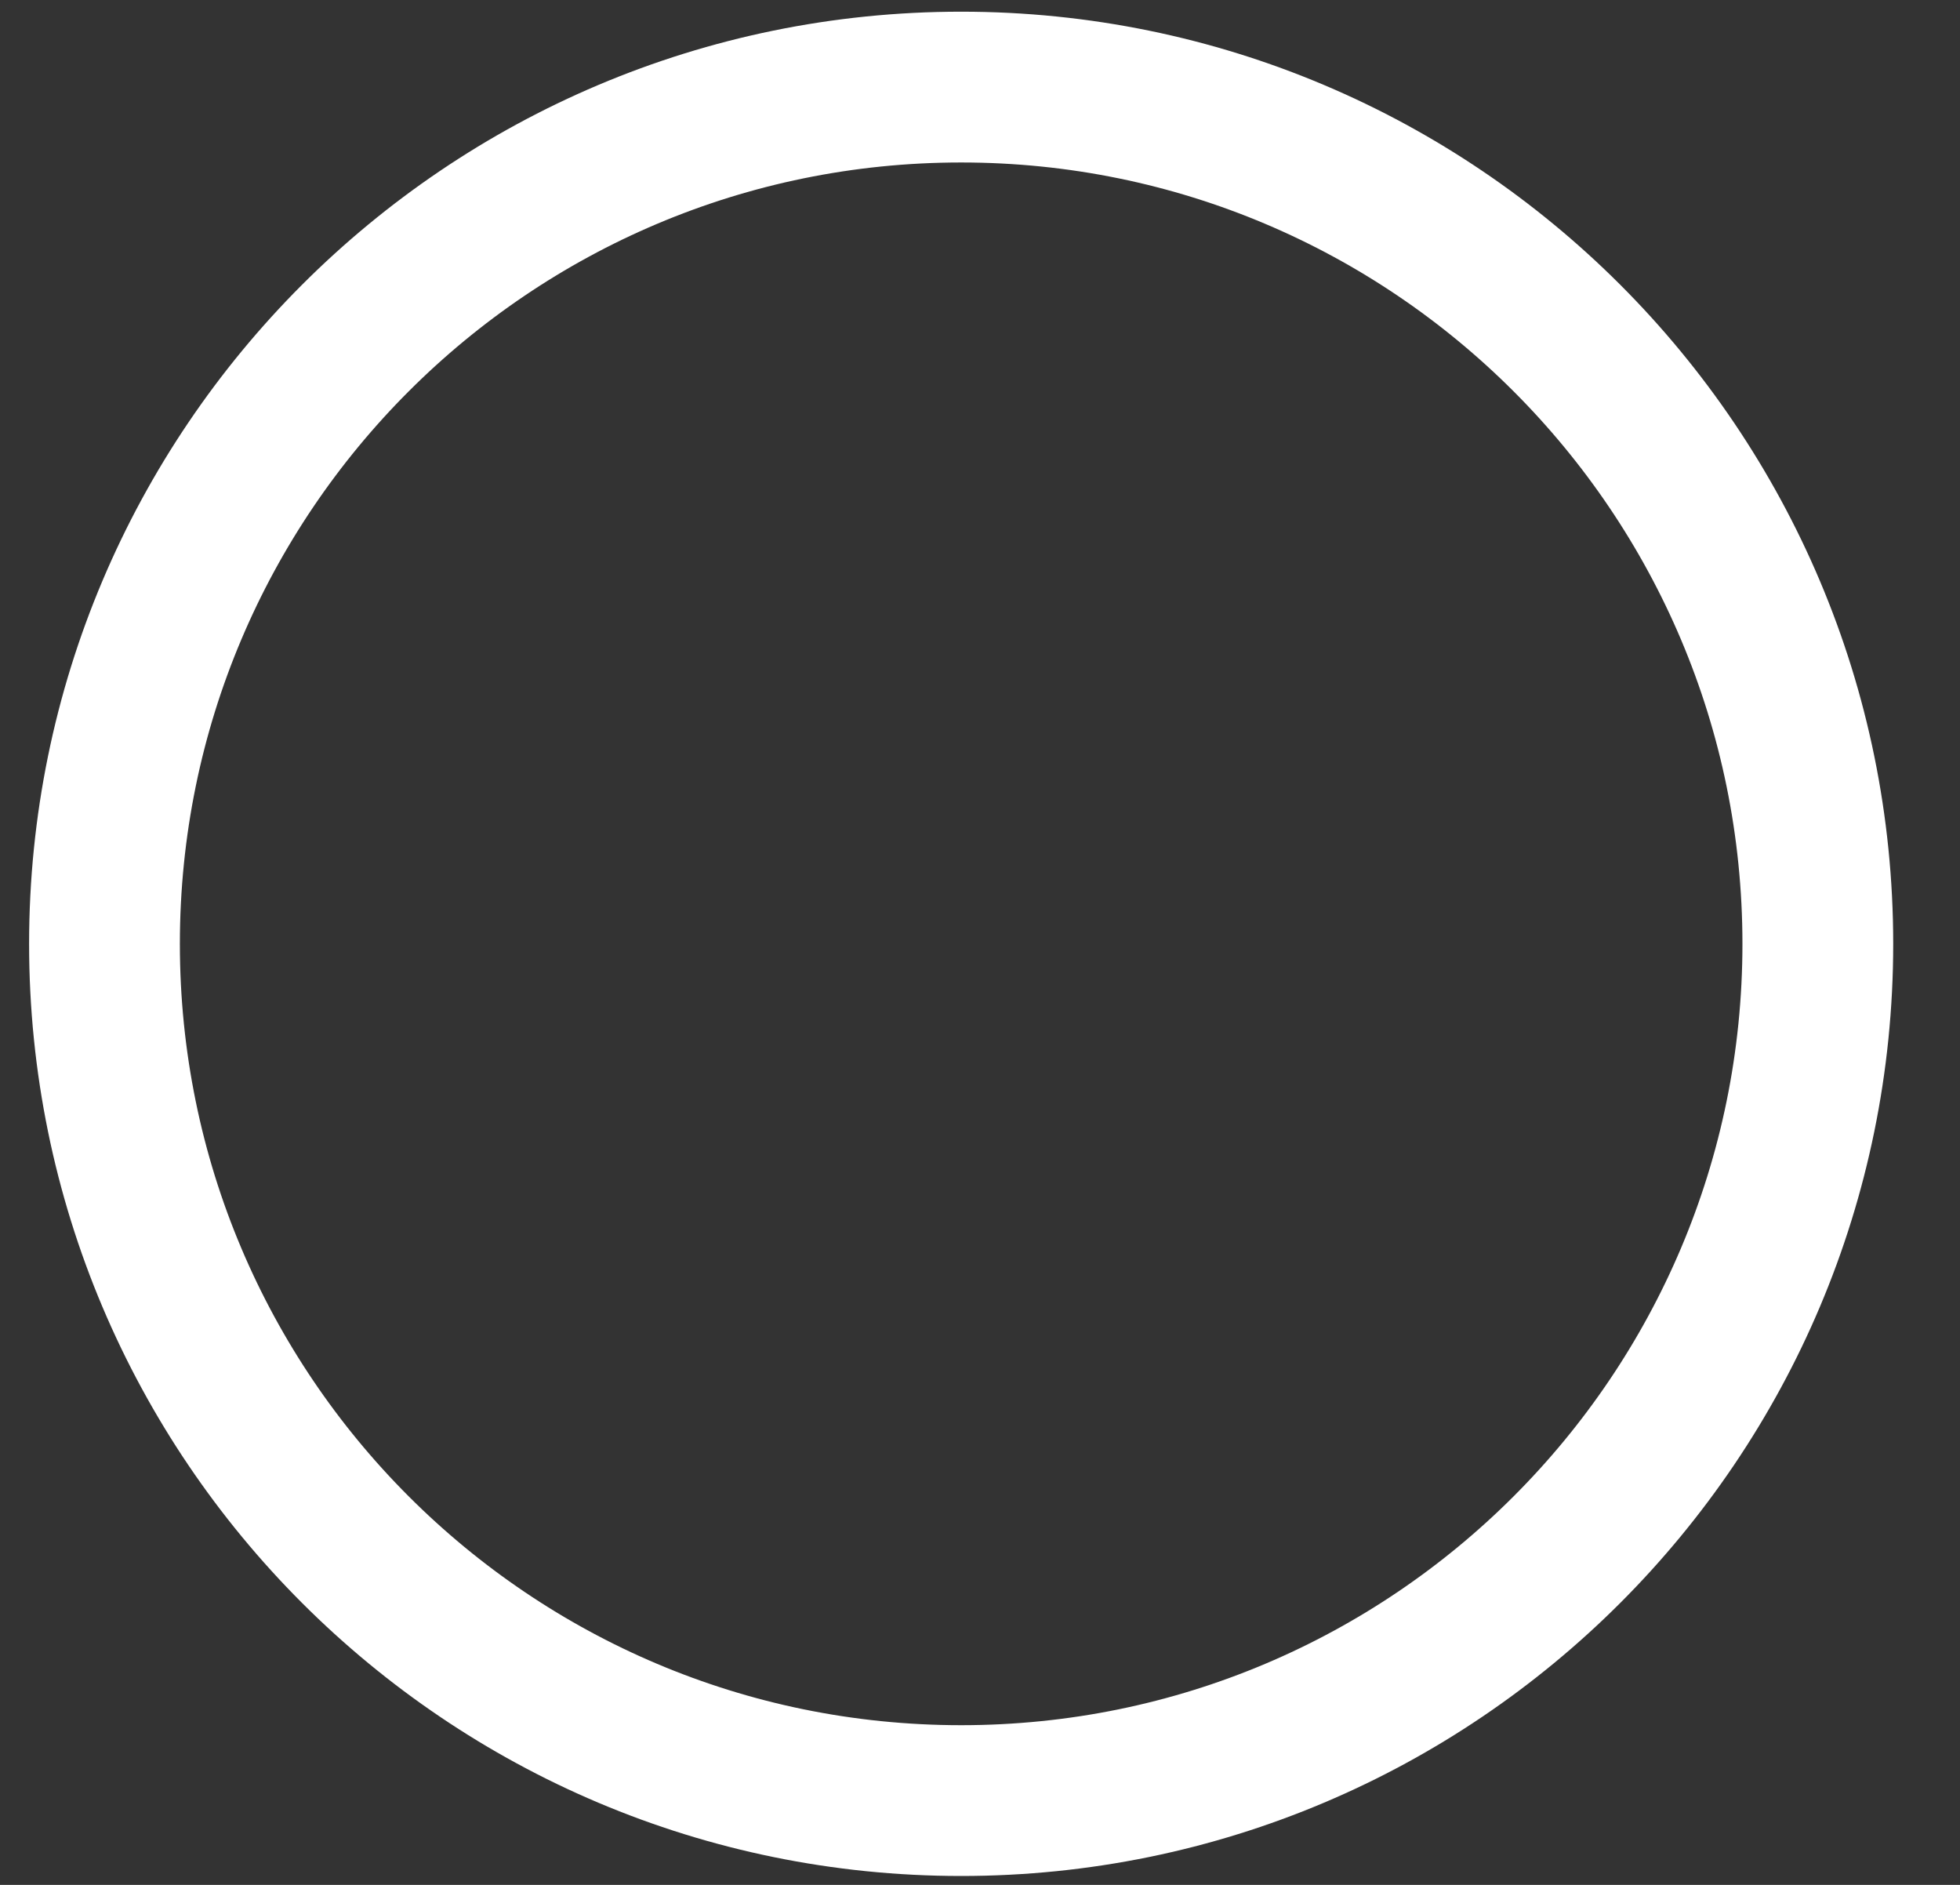 <svg width="26" height="25" viewBox="0 0 26 25" fill="none" xmlns="http://www.w3.org/2000/svg">
<rect x="0" y="0" width="26" height="25" fill="#333333" stroke="none"/>
<path d="M12.75 23.882C19.026 23.882 24.114 18.795 24.114 12.519C24.114 6.243 19.026 1.155 12.75 1.155C6.474 1.155 1.386 6.243 1.386 12.519C1.386 18.795 6.474 23.882 12.75 23.882Z" stroke="white" stroke-width="2" stroke-linecap="round" stroke-linejoin="round"/>
</svg>
